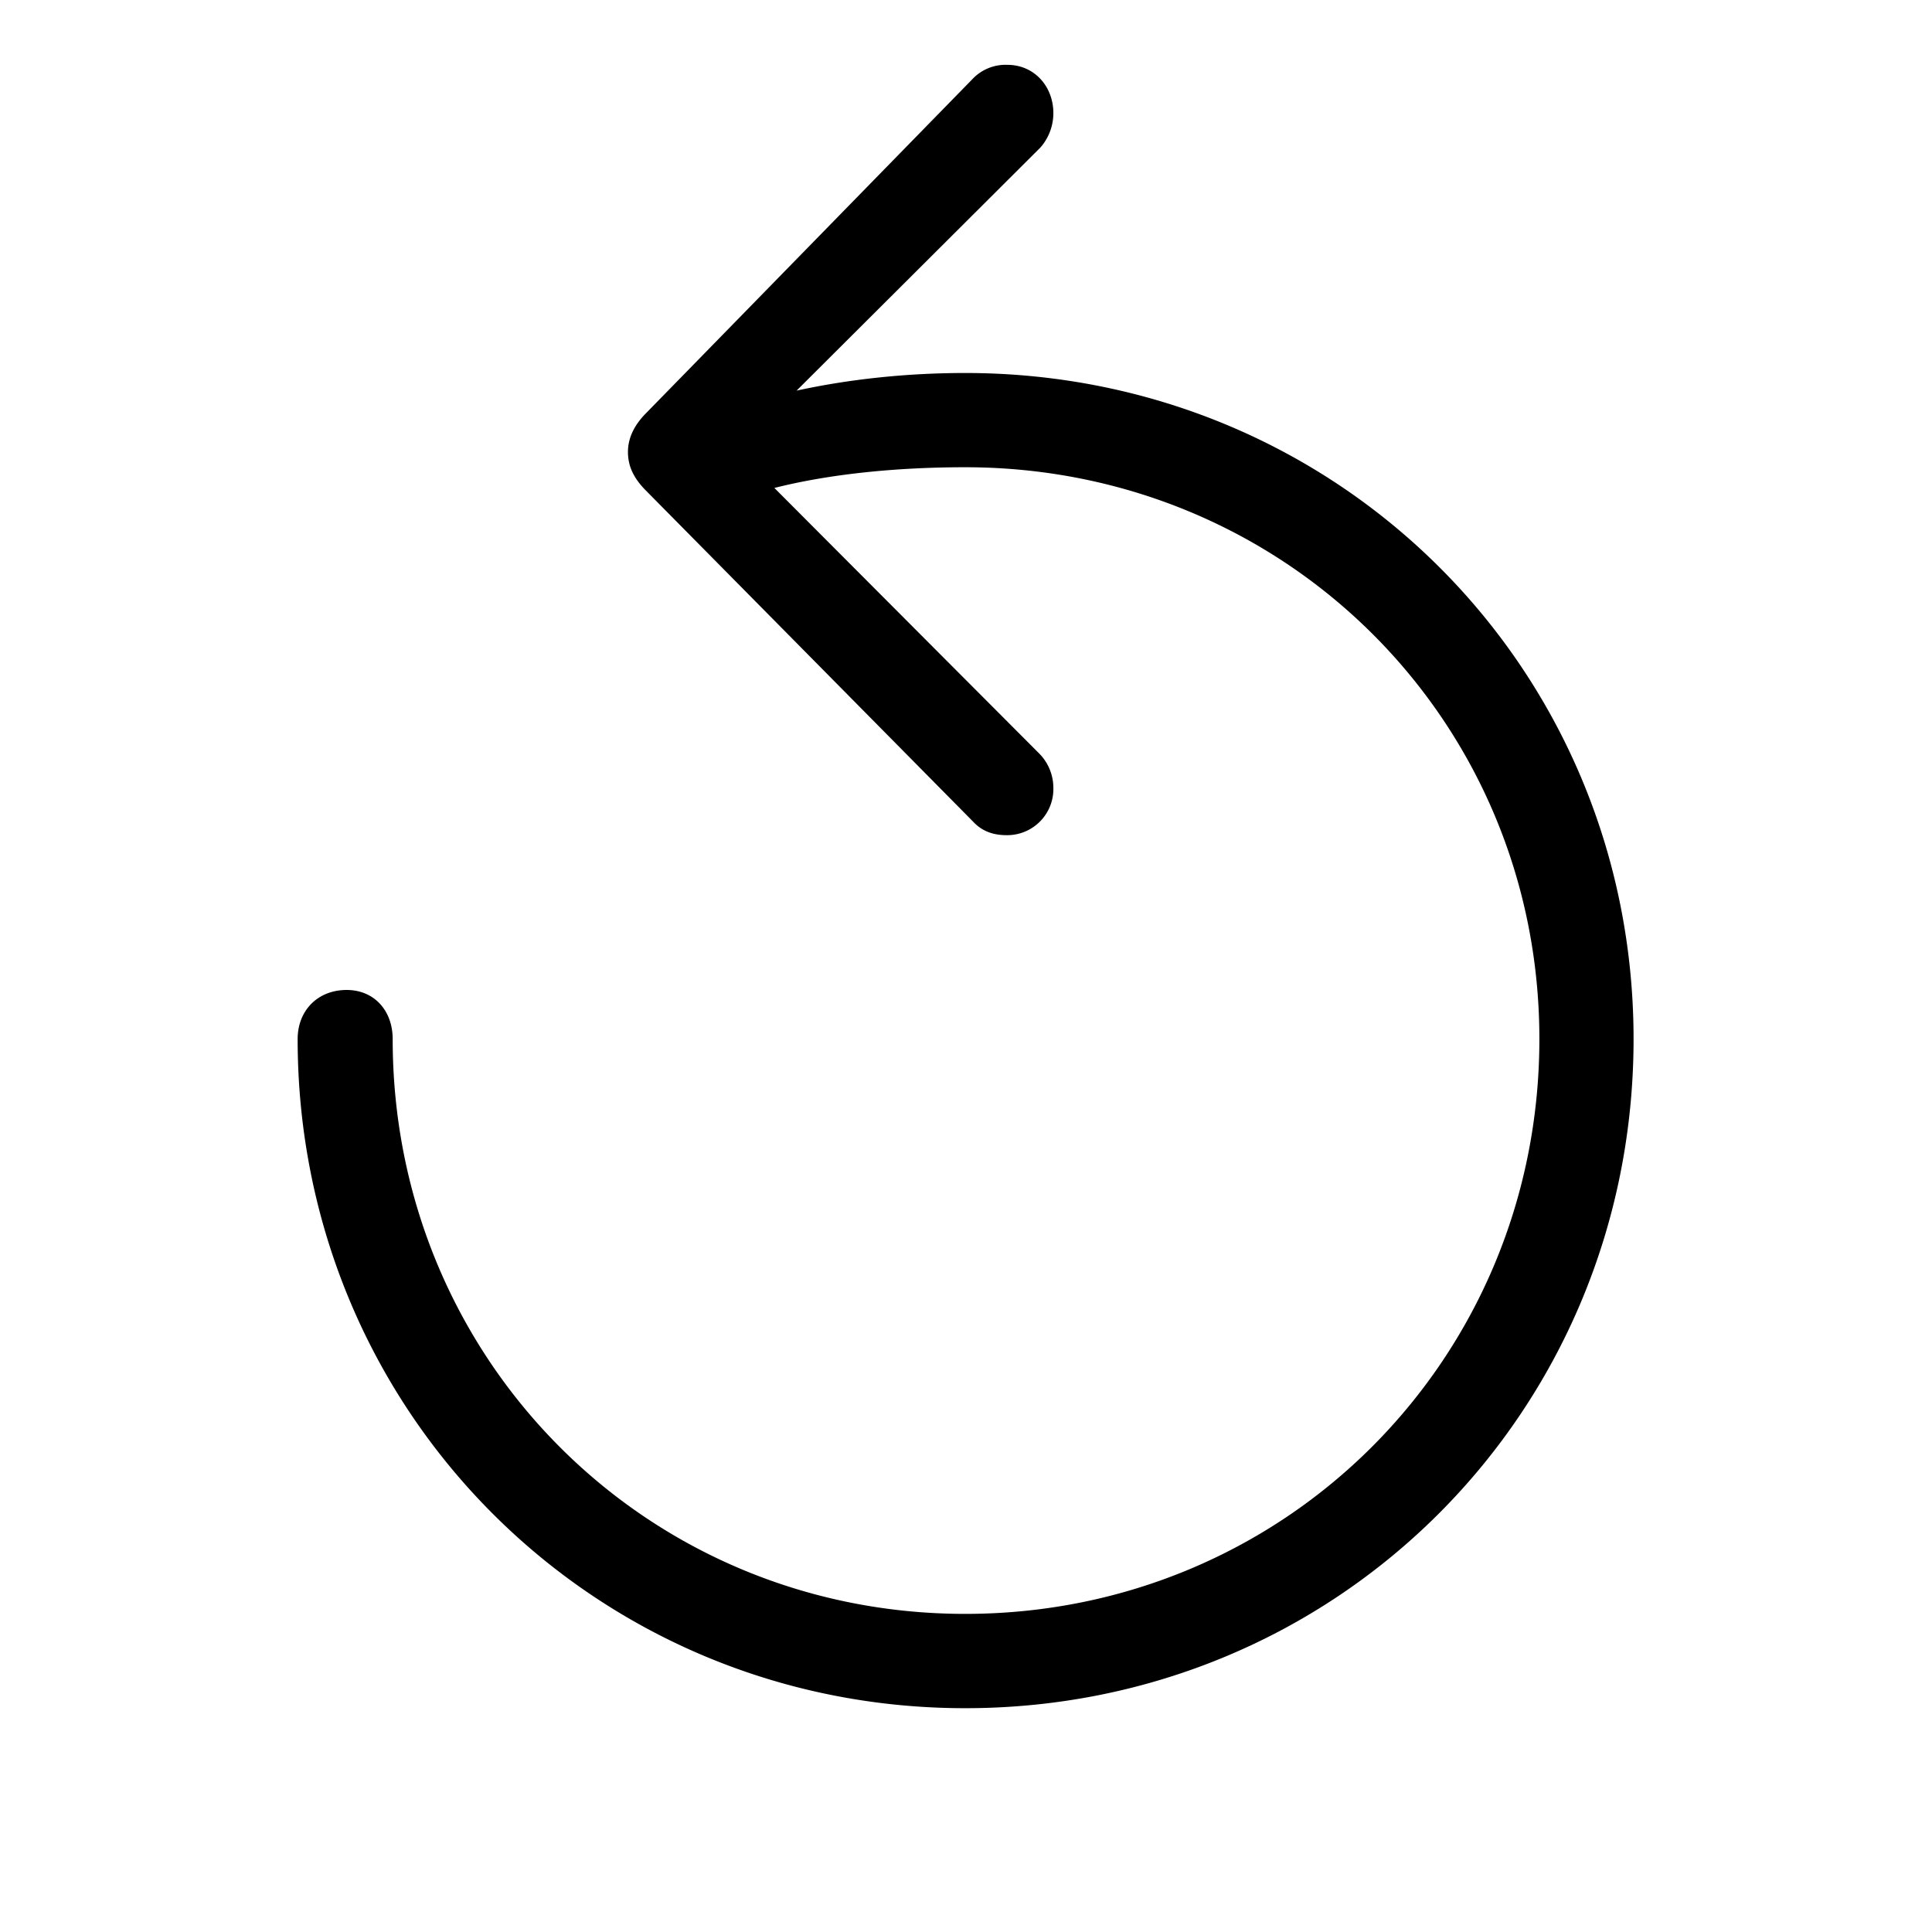 <svg xmlns="http://www.w3.org/2000/svg" width="32" height="32" viewBox="0 0 32 32"><path d="M16.673 13.833a.765.765 0 0 0 .774-.787.81.81 0 0 0-.228-.559l-4.393-4.405c.901-.228 2.006-.343 3.161-.343 5.294 0 9.51 4.19 9.51 9.471 0 5.307-4.216 9.521-9.51 9.521-5.28 0-9.483-4.214-9.483-9.521 0-.47-.305-.813-.762-.813-.482 0-.812.343-.812.813 0 6.17 4.913 11.083 11.057 11.083 6.17 0 11.07-4.913 11.07-11.083 0-6.145-4.9-11.032-11.07-11.032-.964 0-1.917.101-2.793.292l4.037-4.025a.864.864 0 0 0 .216-.571c0-.444-.317-.8-.761-.8a.754.754 0 0 0-.584.241l-5.396 5.523c-.203.203-.305.419-.305.647 0 .216.076.42.305.648l5.408 5.472c.14.152.318.228.559.228Z"/></svg>